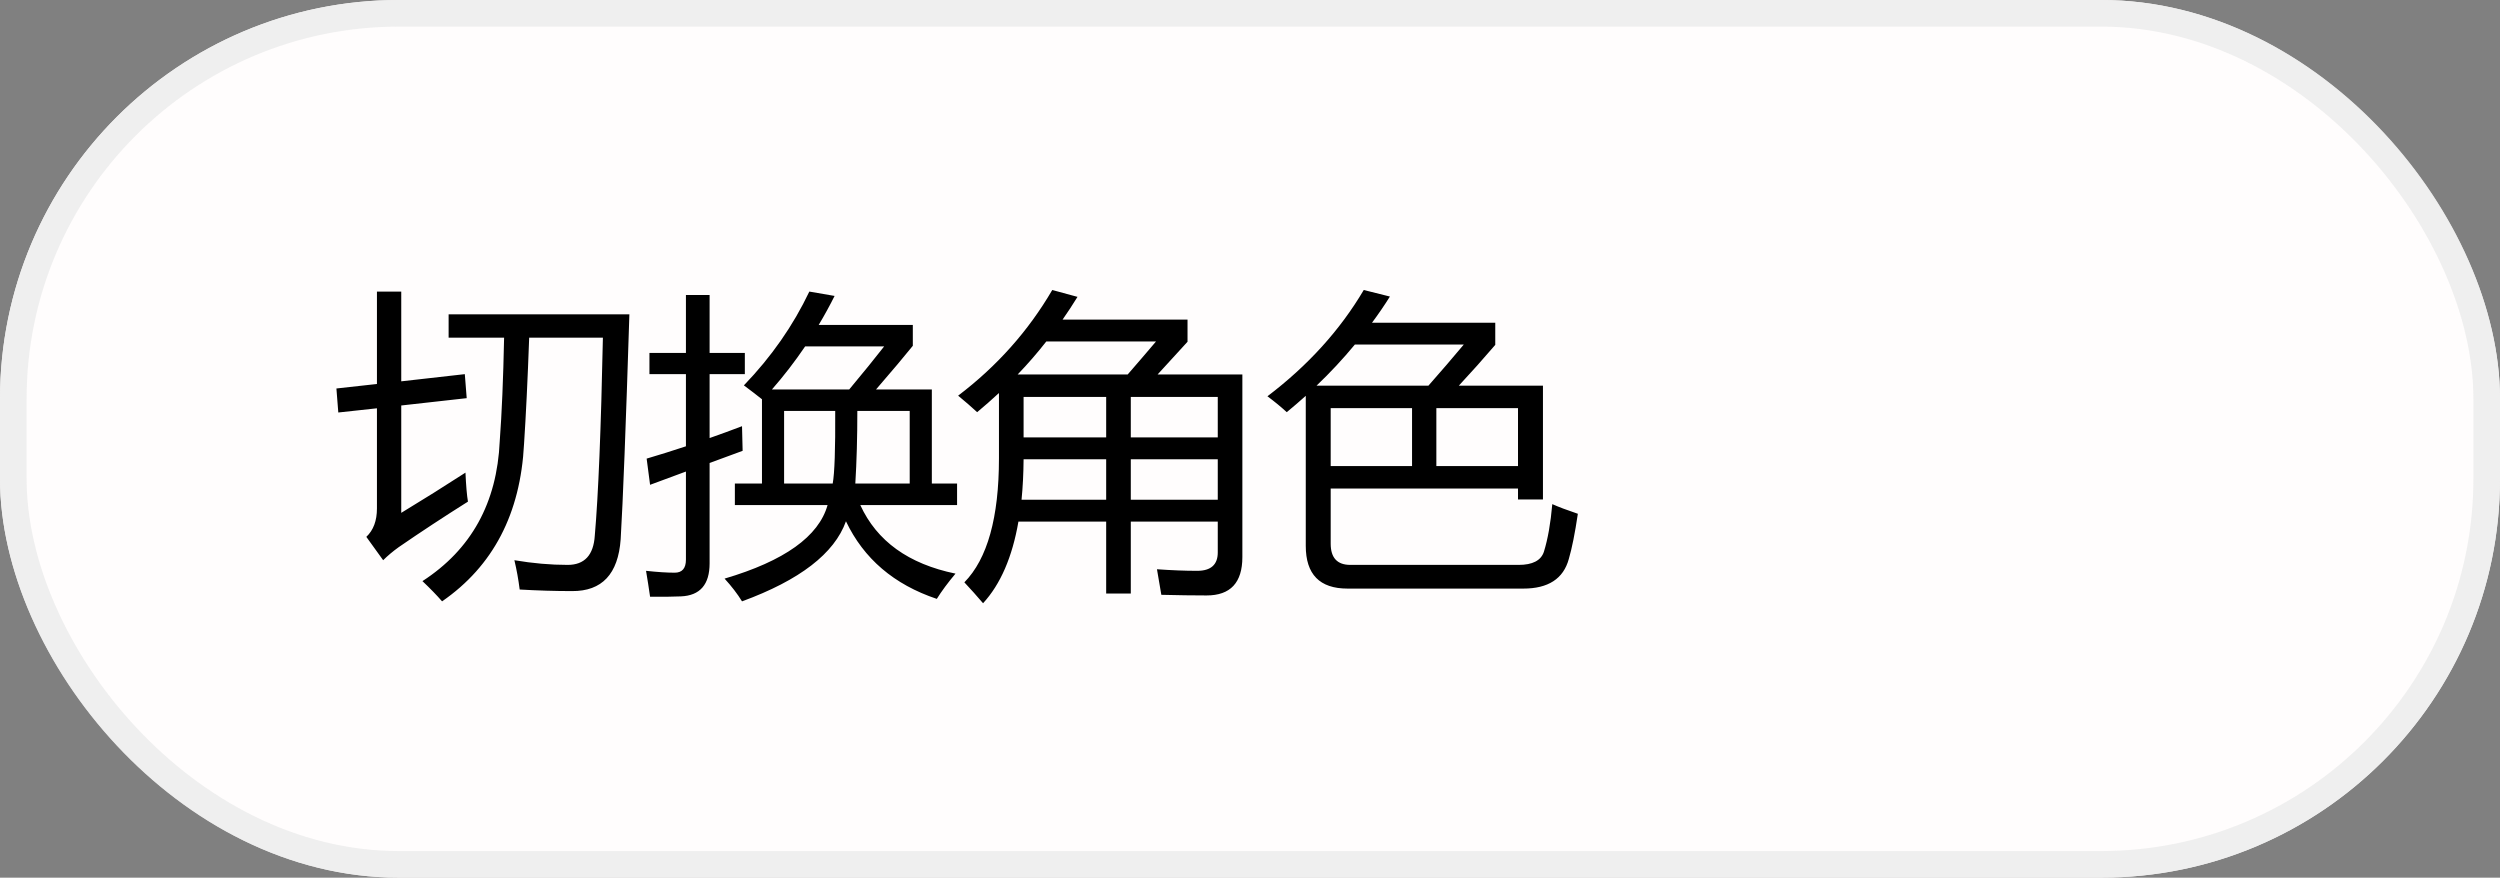 <svg width="94" height="33" viewBox="0 0 94 33" fill="none" xmlns="http://www.w3.org/2000/svg">
<rect x="0" y="0" width="94" height="33" fill="#808080" stroke="none"/>
<path fill-rule="evenodd" clip-rule="evenodd" d="M81.375 15.25H72.85L73.576 13.707C73.605 13.645 73.587 13.578 73.529 13.526C73.429 13.438 73.241 13.421 73.109 13.487L68.519 15.801C68.425 15.848 68.37 15.922 68.37 16C68.37 16.138 68.538 16.25 68.745 16.25H81.375V15.25ZM68.625 18.75H77.149L76.423 20.293C76.394 20.355 76.412 20.422 76.47 20.474C76.57 20.562 76.758 20.579 76.891 20.513L81.48 18.199C81.574 18.152 81.629 18.078 81.629 18C81.629 17.862 81.461 17.75 81.254 17.75H80.249H68.625V18.75Z" fill="black" fill-opacity="0.9"/>
<g style="mix-blend-mode:plus-darker">
<rect width="94" height="33" rx="15" fill="#FFFDFD"/>
<rect x="0.5" y="0.5" width="93" height="32" rx="14.5" stroke="#EDEDED" stroke-opacity="0.9"/>
</g>
<path d="M16.868 11.818H23.665C23.532 16.029 23.423 18.85 23.337 20.279C23.243 21.584 22.634 22.232 21.509 22.225C20.876 22.225 20.22 22.205 19.54 22.166C19.493 21.791 19.427 21.424 19.341 21.064C20.036 21.182 20.704 21.24 21.345 21.24C21.977 21.24 22.317 20.873 22.364 20.139C22.497 18.623 22.598 16.143 22.669 12.697H19.897C19.839 14.303 19.774 15.635 19.704 16.693C19.571 19.311 18.544 21.283 16.622 22.611C16.427 22.385 16.18 22.131 15.884 21.85C17.72 20.662 18.688 18.908 18.79 16.588C18.868 15.541 18.923 14.244 18.954 12.697H16.868V11.818ZM17.501 17.771C17.524 18.264 17.555 18.627 17.595 18.861C16.688 19.432 15.821 20.002 14.993 20.572C14.774 20.729 14.579 20.893 14.407 21.064L13.774 20.186C14.04 19.936 14.173 19.58 14.173 19.119V15.352L12.72 15.51L12.649 14.607L14.173 14.438V10.963H15.087V14.338L17.477 14.068L17.548 14.971L15.087 15.246V19.283C15.899 18.791 16.704 18.287 17.501 17.771ZM27.631 18.182H28.65V15.012C28.459 14.859 28.232 14.685 27.97 14.49C29.002 13.42 29.822 12.244 30.431 10.963L31.381 11.127C31.193 11.502 30.994 11.865 30.783 12.217H34.322V13.002C34.025 13.373 33.564 13.92 32.939 14.643H35.037V18.182H35.986V18.99H32.347C32.968 20.346 34.162 21.205 35.927 21.568C35.638 21.912 35.404 22.229 35.224 22.518C33.615 21.979 32.476 21.006 31.808 19.6C31.375 20.811 30.072 21.814 27.9 22.611C27.728 22.33 27.509 22.045 27.244 21.756C29.494 21.092 30.785 20.17 31.117 18.99H27.631V18.182ZM24.314 17.244C24.779 17.107 25.271 16.953 25.791 16.781V14.068H24.419V13.271H25.791V11.092H26.681V13.271H28.006V14.068H26.681V16.471C27.072 16.334 27.478 16.186 27.9 16.025C27.908 16.408 27.916 16.717 27.923 16.951C27.853 16.975 27.439 17.127 26.681 17.408V21.182C26.681 21.979 26.322 22.393 25.603 22.424C25.259 22.439 24.873 22.443 24.443 22.436C24.396 22.107 24.345 21.783 24.291 21.463C24.72 21.51 25.08 21.533 25.369 21.533C25.65 21.533 25.791 21.369 25.791 21.041V17.73C25.4 17.875 24.951 18.041 24.443 18.229L24.314 17.244ZM34.205 15.451H32.236C32.236 16.443 32.211 17.354 32.16 18.182H34.205V15.451ZM29.482 18.182H31.31C31.381 17.791 31.412 16.881 31.404 15.451H29.482V18.182ZM33.244 13.025H30.273C29.886 13.596 29.47 14.135 29.025 14.643H31.931C32.462 14.006 32.9 13.467 33.244 13.025ZM36.026 14.877C37.487 13.768 38.666 12.443 39.565 10.904L40.514 11.162C40.334 11.455 40.147 11.74 39.952 12.018H44.651V12.85C44.291 13.24 43.916 13.65 43.526 14.08H46.713V20.947C46.713 21.908 46.264 22.389 45.366 22.389C44.866 22.389 44.299 22.381 43.666 22.365C43.62 22.076 43.565 21.756 43.502 21.404C44.057 21.443 44.561 21.463 45.014 21.463C45.53 21.463 45.788 21.232 45.788 20.771V19.611H42.518V22.318H41.592V19.611H38.293C38.063 20.943 37.62 21.967 36.963 22.682C36.737 22.416 36.502 22.154 36.26 21.896C37.127 21.014 37.561 19.459 37.561 17.232V14.777C37.295 15.023 37.022 15.264 36.741 15.498C36.53 15.303 36.291 15.096 36.026 14.877ZM43.467 12.838H39.342C39.006 13.268 38.647 13.682 38.264 14.08H42.401C42.791 13.631 43.147 13.217 43.467 12.838ZM45.788 14.924H42.518V16.447H45.788V14.924ZM42.518 18.791H45.788V17.268H42.518V18.791ZM38.41 18.791H41.592V17.268H38.487C38.483 17.811 38.457 18.318 38.41 18.791ZM38.487 14.924V16.447H41.592V14.924H38.487ZM47.656 14.9C49.179 13.744 50.386 12.412 51.277 10.904L52.261 11.15C52.05 11.486 51.825 11.815 51.587 12.135H56.222V12.967C55.784 13.479 55.327 13.99 54.851 14.502H58.015V18.779H57.077V18.369H50.034V20.443C50.034 20.975 50.281 21.24 50.773 21.24H57.101C57.624 21.24 57.941 21.076 58.05 20.748C58.198 20.271 58.304 19.674 58.366 18.955C58.593 19.057 58.913 19.178 59.327 19.318C59.218 20.053 59.105 20.619 58.987 21.018C58.784 21.76 58.214 22.131 57.277 22.131H50.667C49.62 22.131 49.097 21.596 49.097 20.525V14.883C48.866 15.09 48.628 15.295 48.382 15.498C48.171 15.303 47.929 15.104 47.656 14.9ZM57.077 15.346H54.007V17.525H57.077V15.346ZM50.034 17.525H53.093V15.346H50.034V17.525ZM55.038 12.955H50.943C50.501 13.49 50.021 14.006 49.501 14.502H53.708C54.177 13.971 54.62 13.455 55.038 12.955Z" fill="black"/>
</svg>
